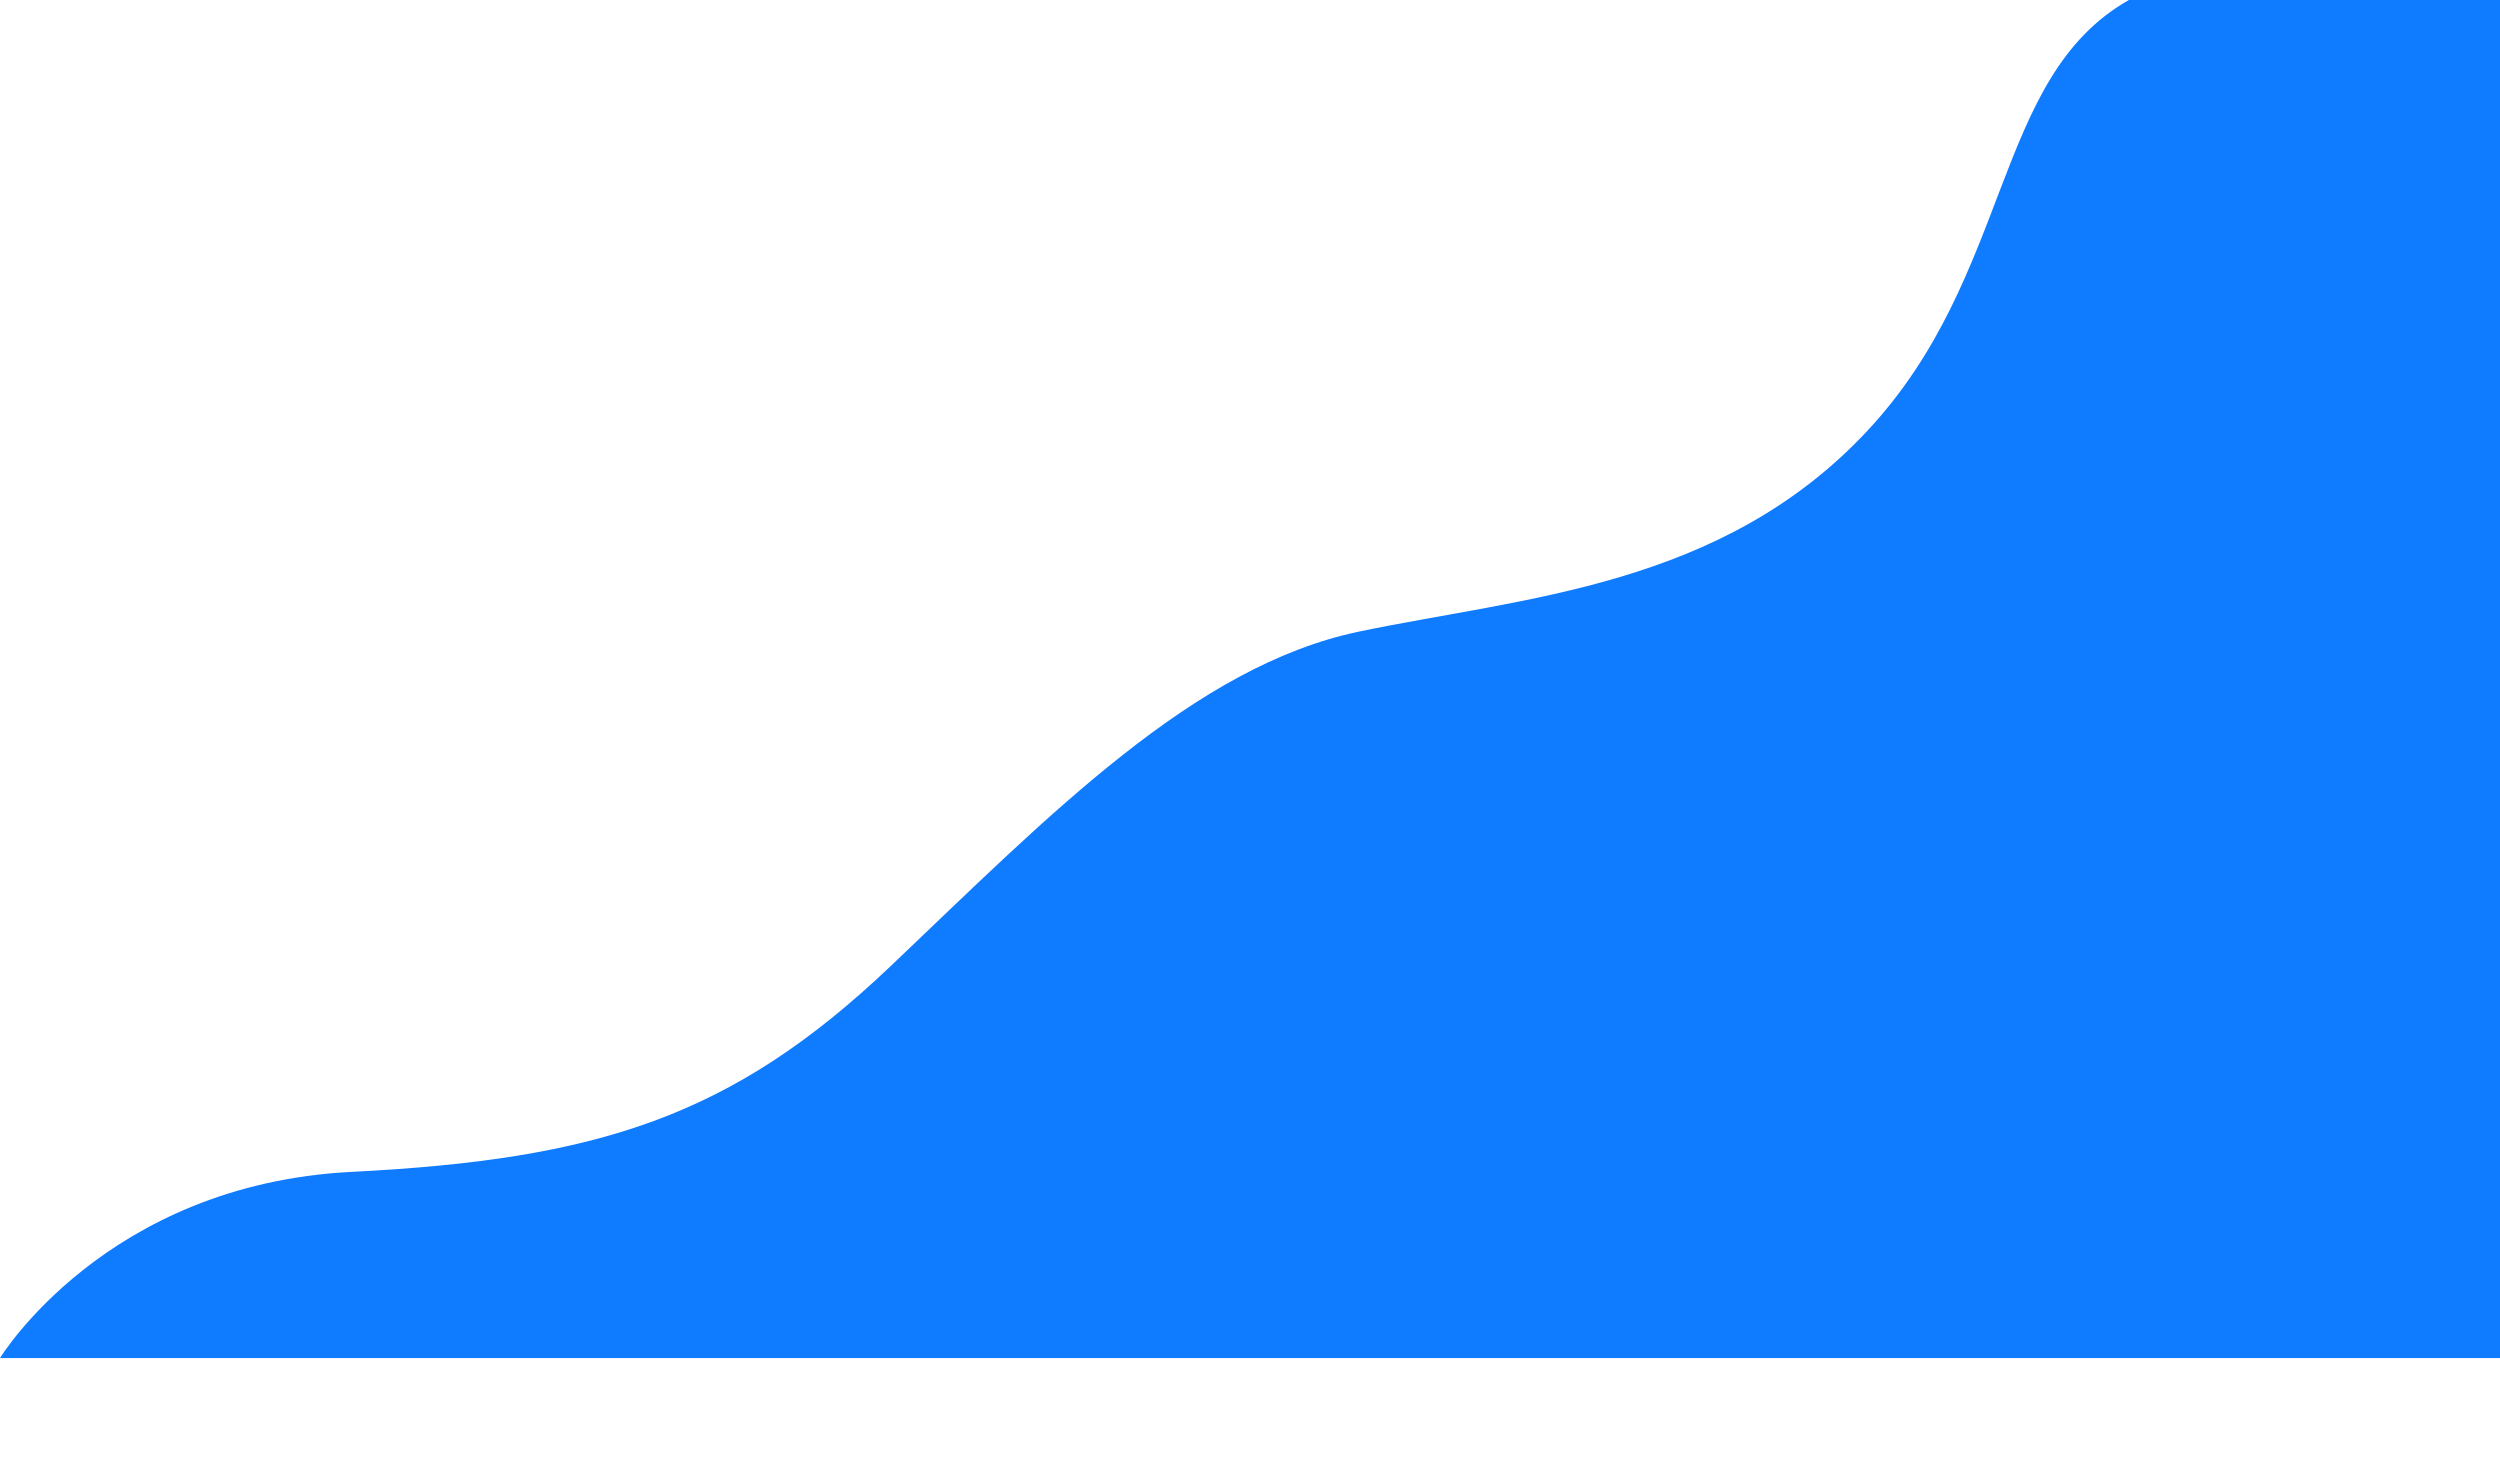 <svg xmlns="http://www.w3.org/2000/svg" xmlns:xlink="http://www.w3.org/1999/xlink" width="1920" height="1128" viewBox="0 0 1920 1128">
  <defs>
    <style>
      .cls-1 {
        fill: #0f7bff;
        fill-rule: evenodd;
        filter: url(#filter);
      }
    </style>
    <filter id="filter" x="-84" y="-155" width="2114" height="1283" filterUnits="userSpaceOnUse">
      <feOffset result="offset" in="SourceAlpha"/>
      <feGaussianBlur result="blur" stdDeviation="9.22"/>
      <feFlood result="flood" flood-color="#7f7f7f" flood-opacity="0.41"/>
      <feComposite result="composite" operator="in" in2="blur"/>
      <feBlend result="blend" in="SourceGraphic"/>
    </filter>
  </defs>
  <path class="cls-1" d="M0,1043S81,909.589,270,900s291.98-41.951,414-158,233-230.523,360-257,278-34.187,390-154S1530.2,59.272,1635,0s285,0,285,0V1043H0ZM1613-71h332V-1H1613V-71Z"/>
</svg>
